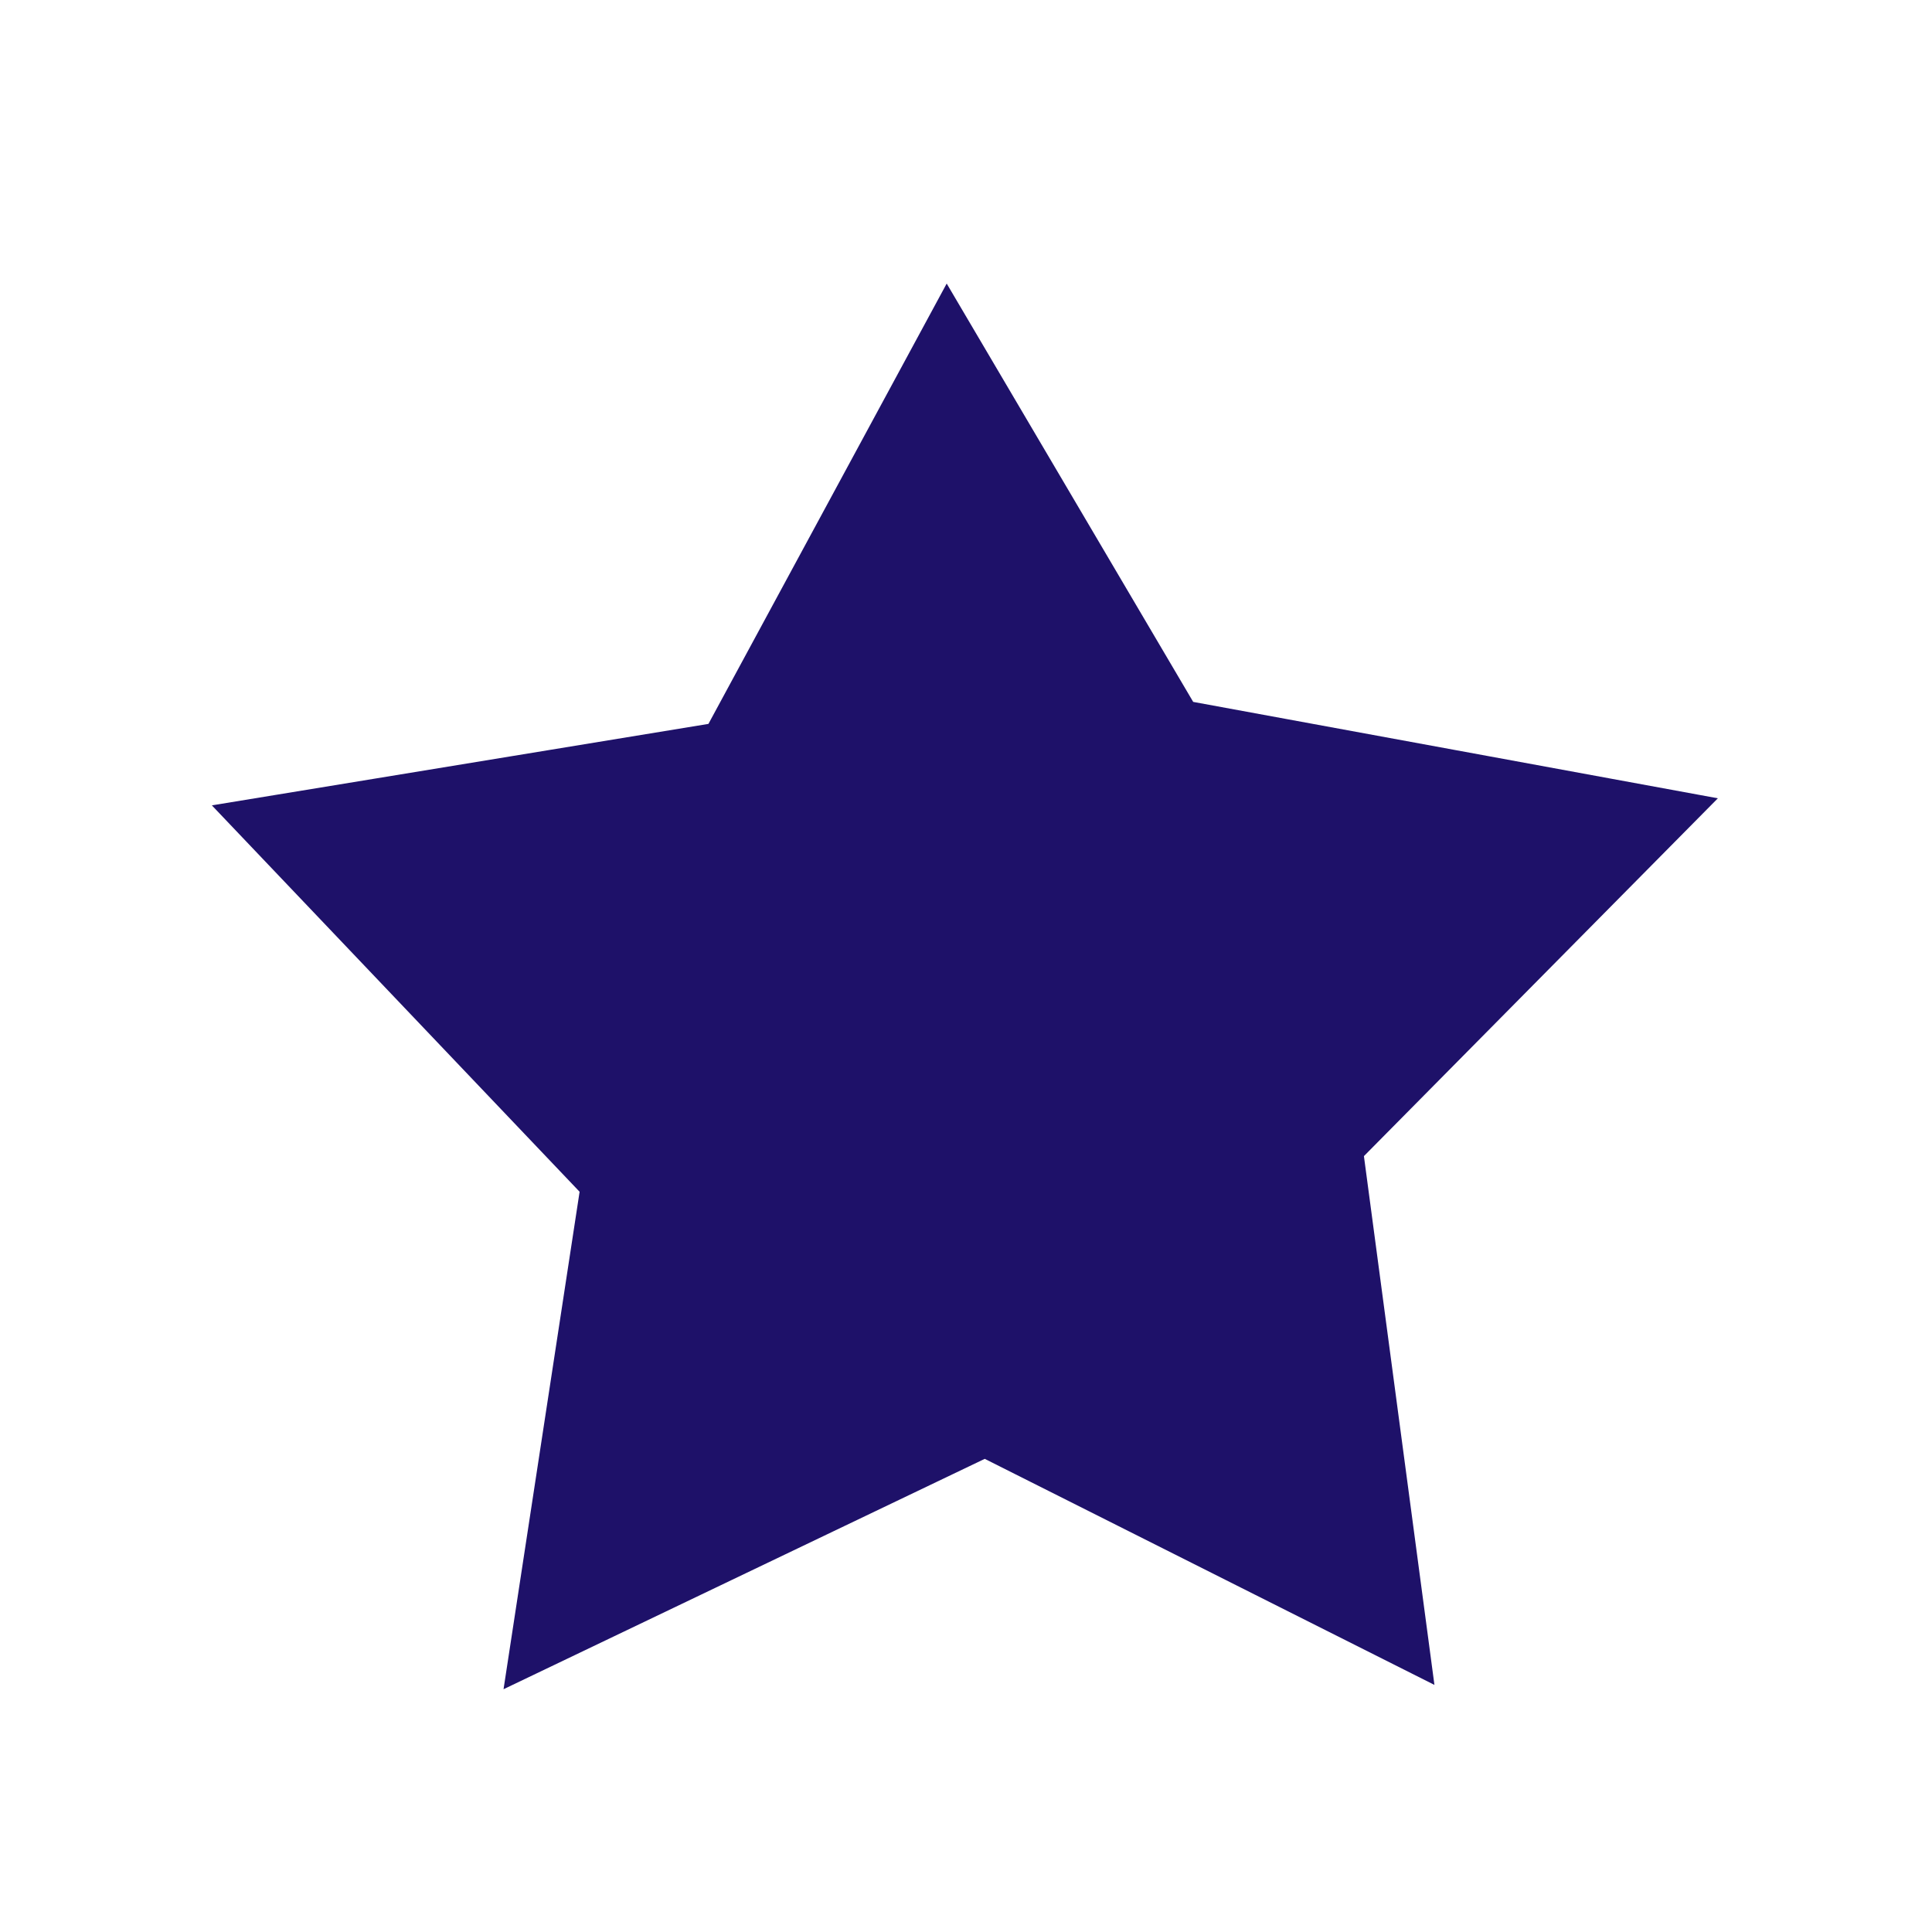 <?xml version="1.0" encoding="UTF-8"?>
<svg width="24px" height="24px" viewBox="0 0 24 24" version="1.1" xmlns="http://www.w3.org/2000/svg" xmlns:xlink="http://www.w3.org/1999/xlink">
    <title>icone/24x24/favorisdelete_24_purple</title>
    <g id="icone/24x24/favorisdelete_24_purple" stroke="none" stroke-width="1" fill="none" fill-rule="evenodd">
        <path d="M11.788,5.047 L14.35,9.395 L19.809,10.398 L16.151,14.096 L16.888,19.623 L12.241,17.287 L7.211,19.695 L7.997,14.554 L4.153,10.515 L9.285,9.673 L11.788,5.047 Z" id="Star-Copy" stroke="#1E1169" stroke-width="1.5" fill="#1E1169"></path>
    </g>
</svg>